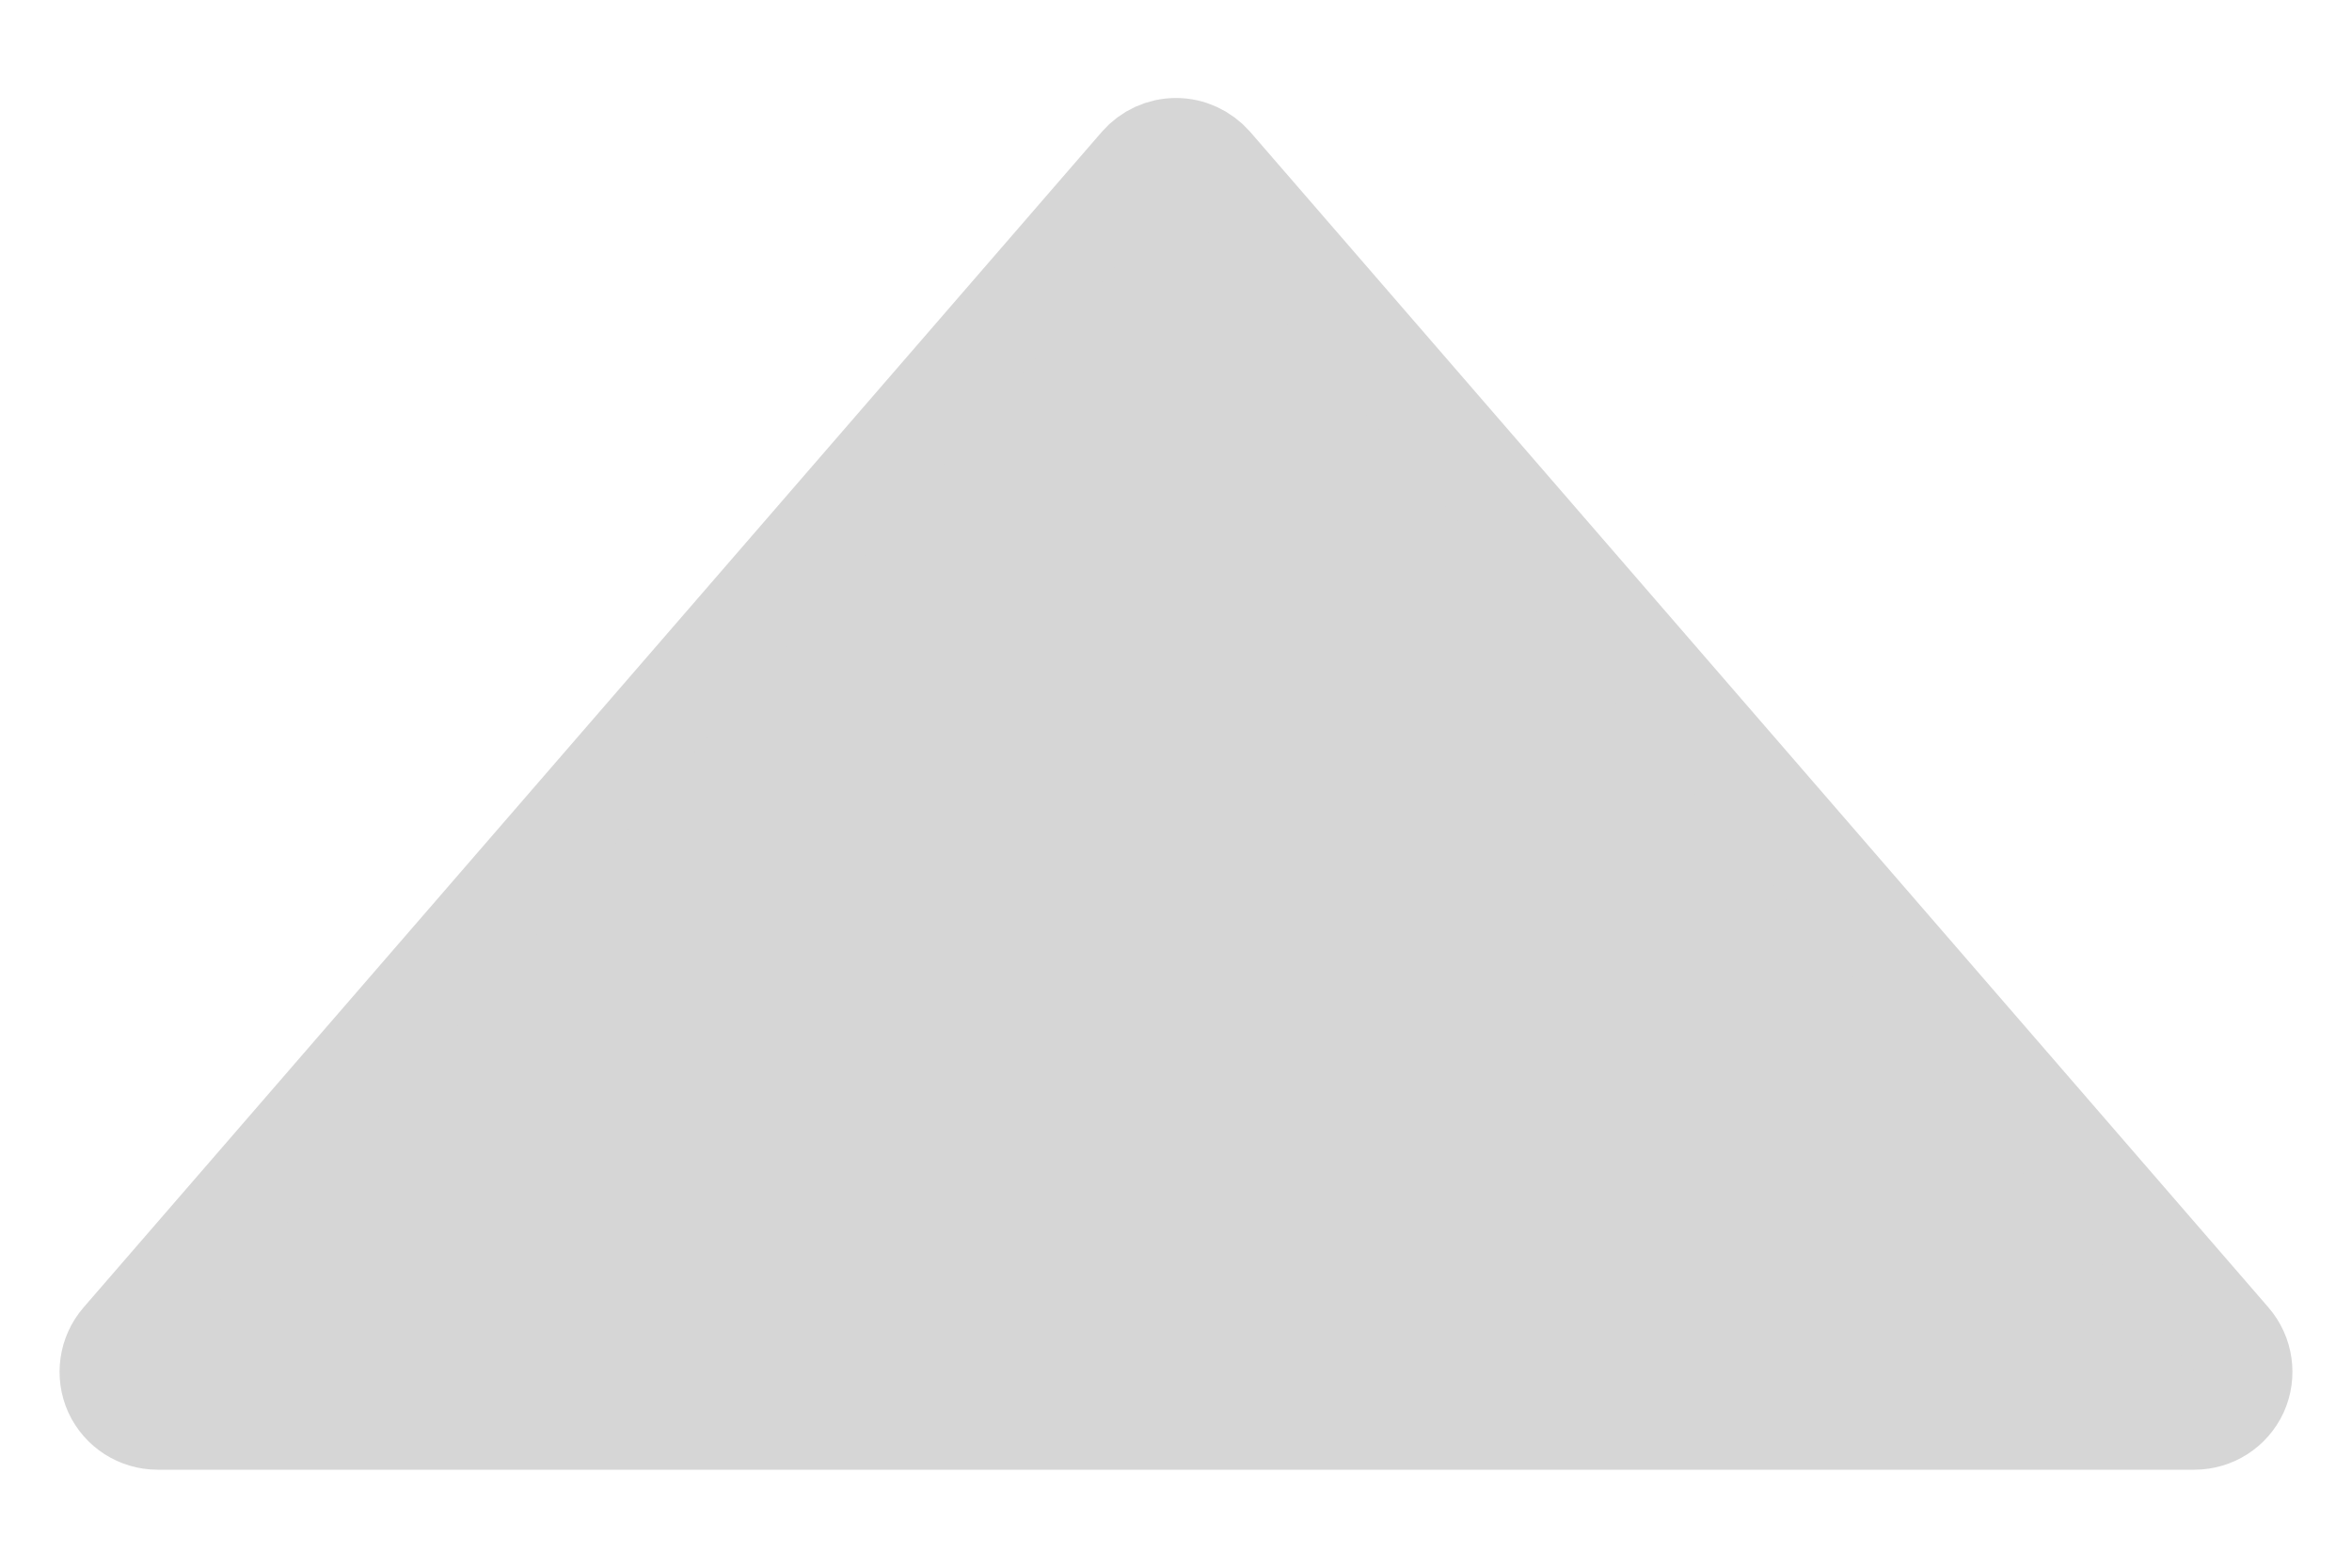 <svg width="12" height="8" viewBox="0 0 12 8" fill="none" xmlns="http://www.w3.org/2000/svg">
<path d="M6.189 0.836C6.141 0.782 6.073 0.75 6 0.75C5.927 0.75 5.858 0.782 5.811 0.836L0.615 6.836C0.551 6.91 0.536 7.015 0.576 7.104C0.617 7.193 0.706 7.25 0.804 7.25H11.196C11.294 7.25 11.383 7.193 11.424 7.104C11.464 7.015 11.449 6.91 11.385 6.836L6.189 0.836Z" fill="#D6D6D6" stroke="#D6D6D6" stroke-width="0.5" stroke-linejoin="round"/>
</svg>

